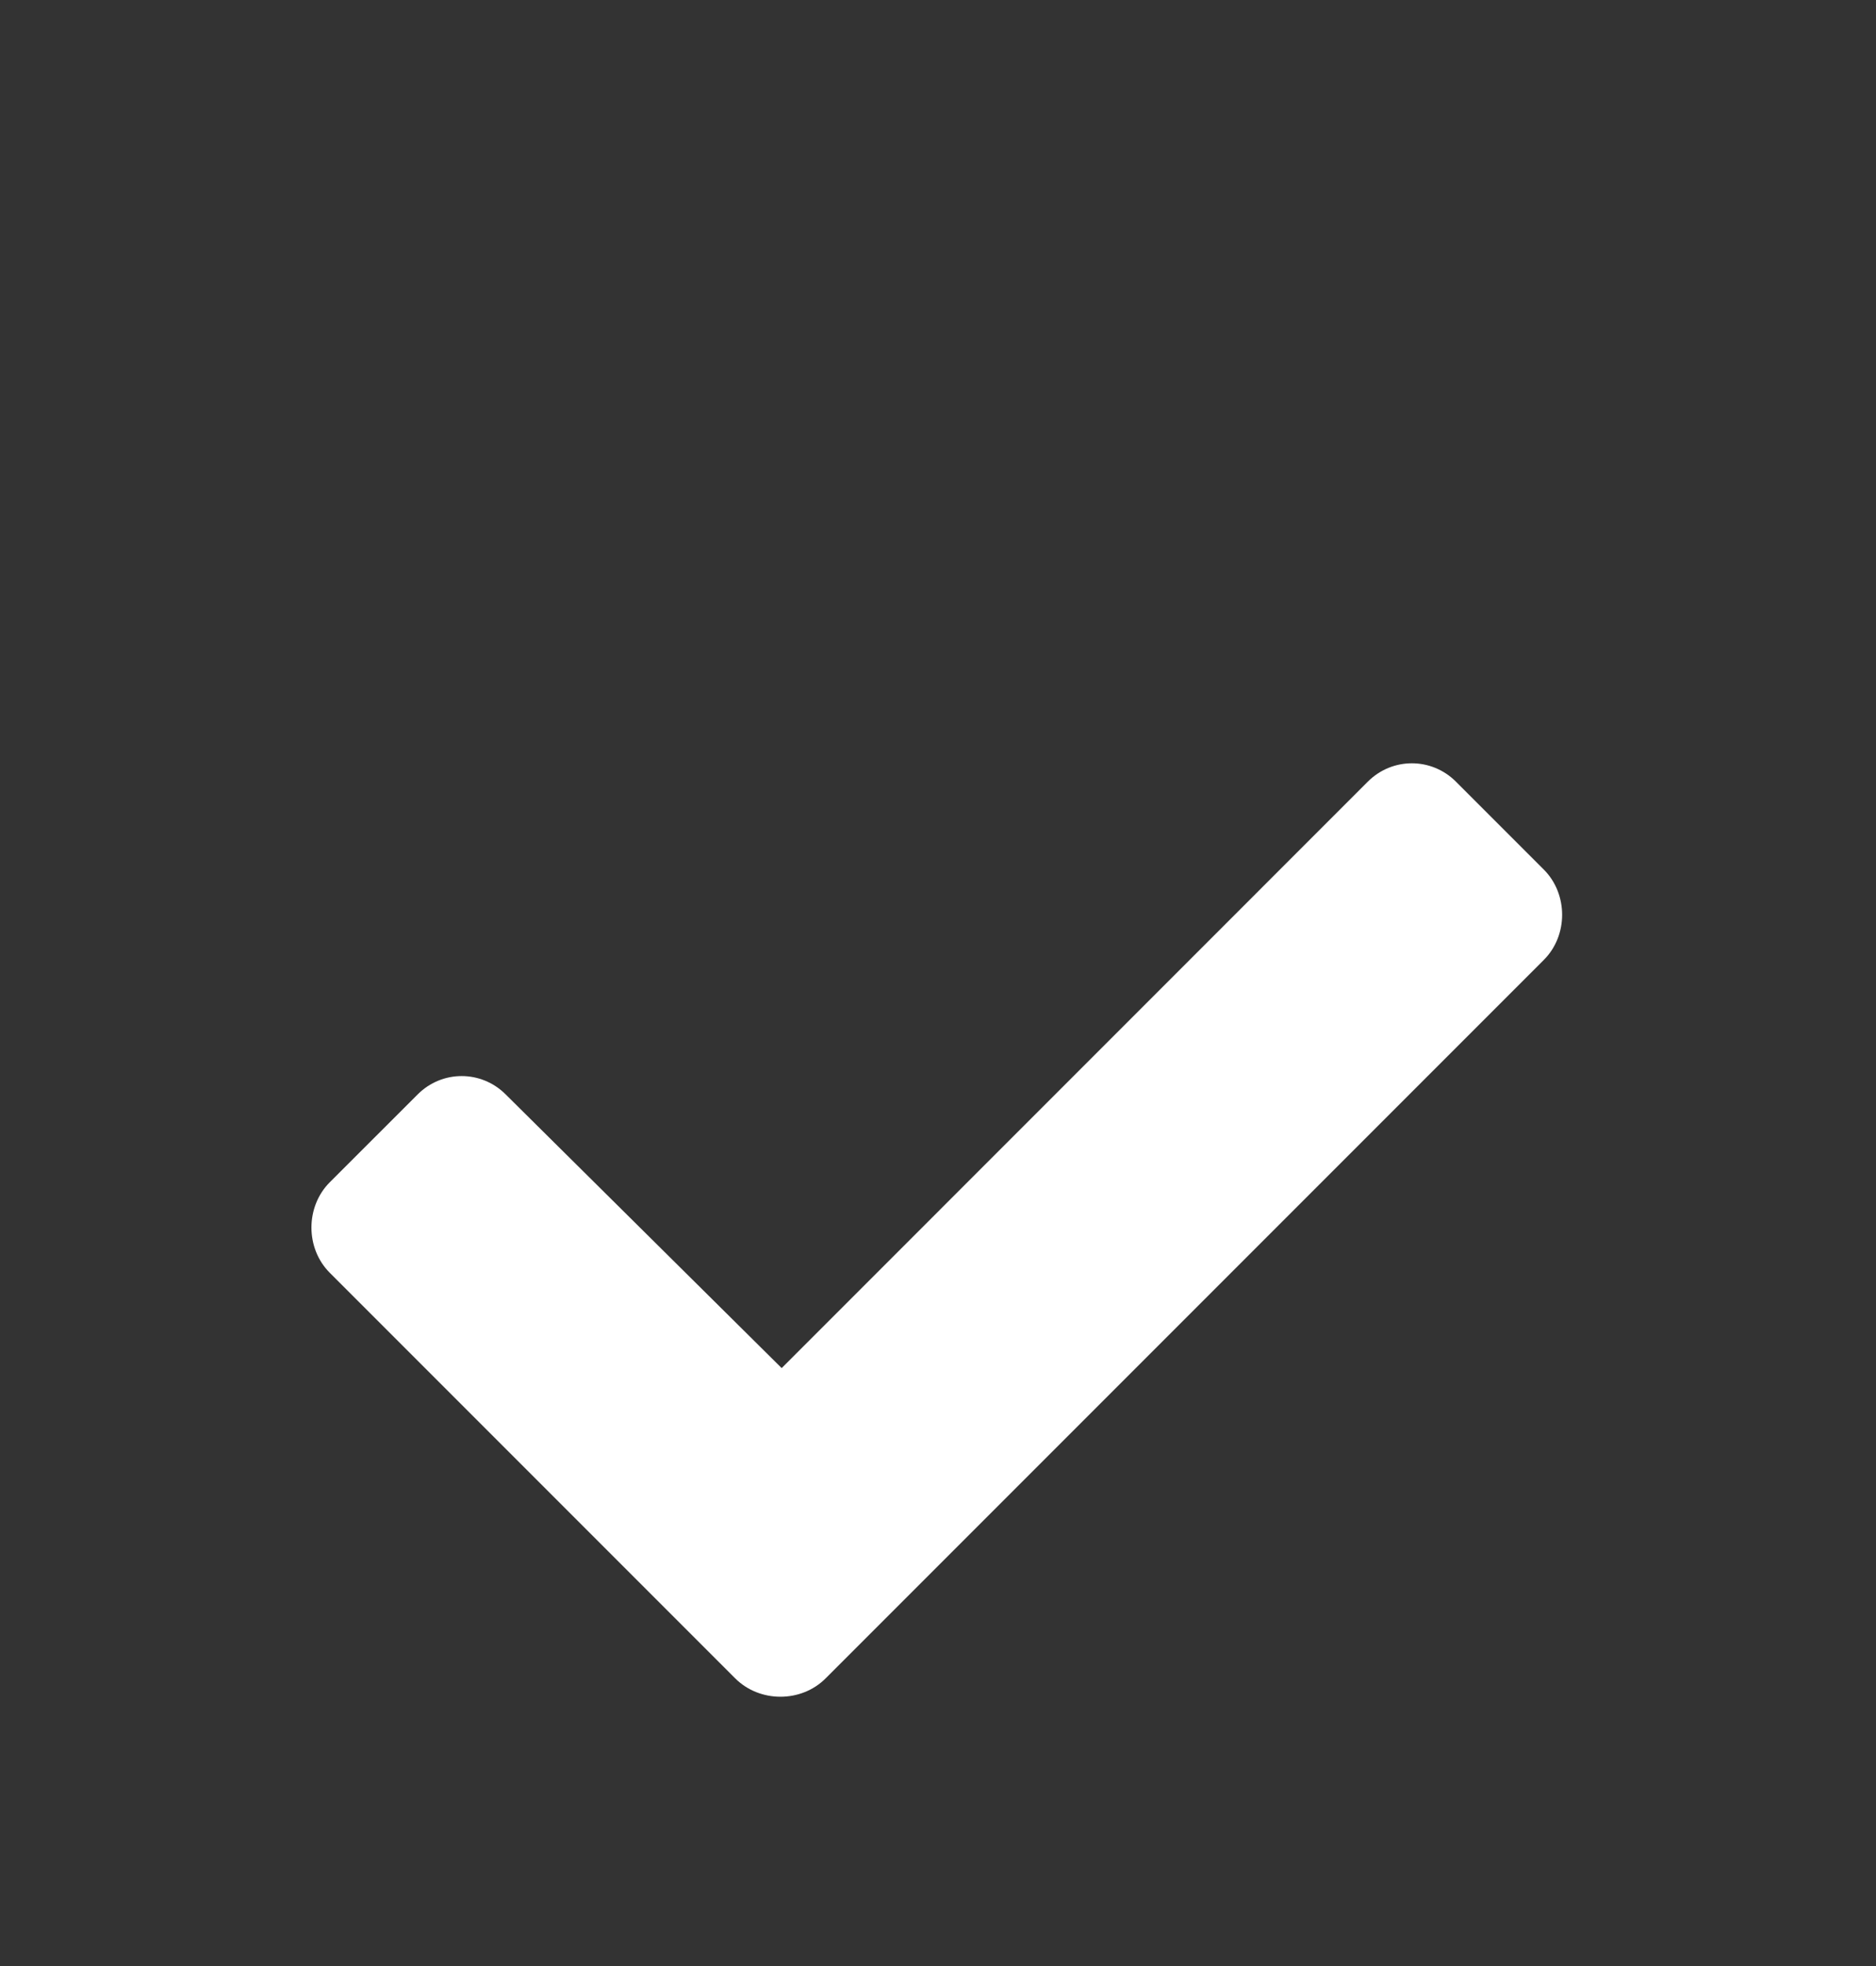<svg width="21" height="22" viewBox="0 0 21 22" fill="none" xmlns="http://www.w3.org/2000/svg">
<rect x="0" y="0" width="21" height="22" fill="#333333" stroke="none"/>
<path d="M8.23 18.781L3.691 14.242C3.418 13.969 3.418 13.504 3.691 13.23L4.676 12.246C4.949 11.973 5.387 11.973 5.66 12.246L8.75 15.309L15.312 8.746C15.586 8.473 16.023 8.473 16.297 8.746L17.281 9.73C17.555 10.004 17.555 10.469 17.281 10.742L9.242 18.781C8.969 19.055 8.504 19.055 8.23 18.781Z" fill="white"/>
</svg>
